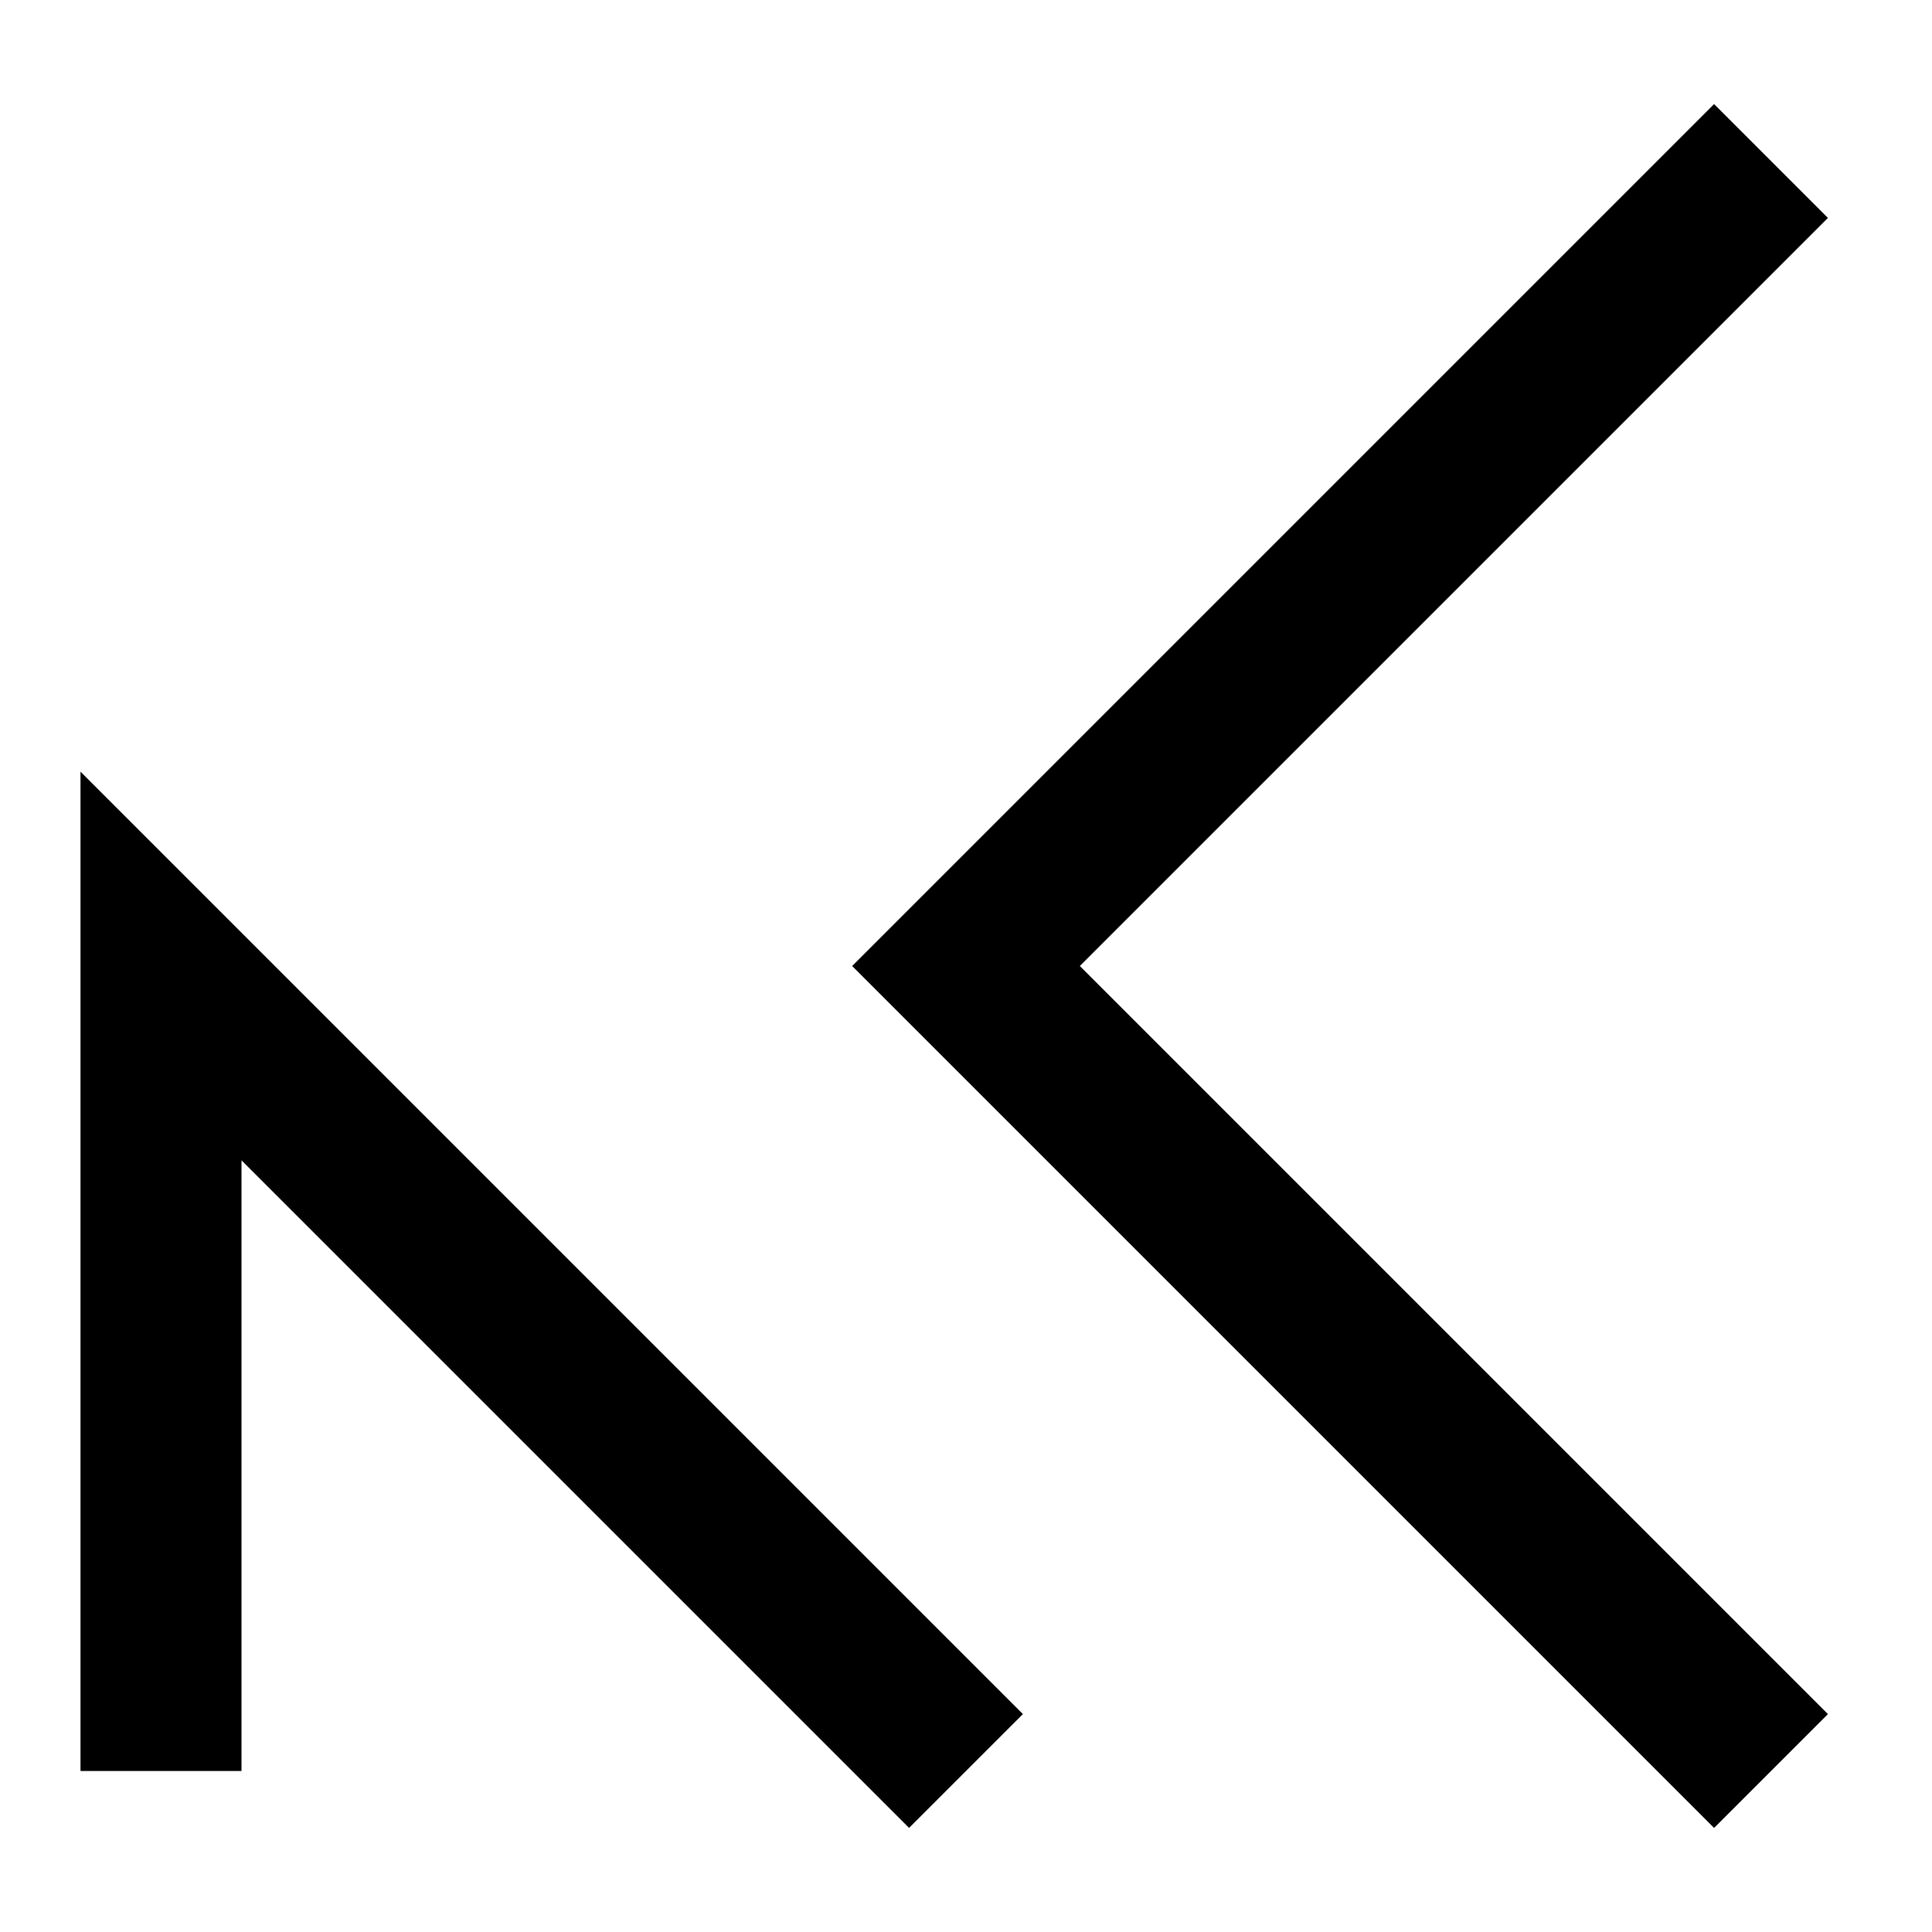 <svg viewport="120 120" width="120" height="120" xmlns="http://www.w3.org/2000/svg"><path d="M10 110 L10 60 L60 110" style="fill:none;stroke:black;stroke-width:10" /><path d="M110 10 L60 60 L110 110" style="fill:none;stroke:black;stroke-width:10" /></svg>